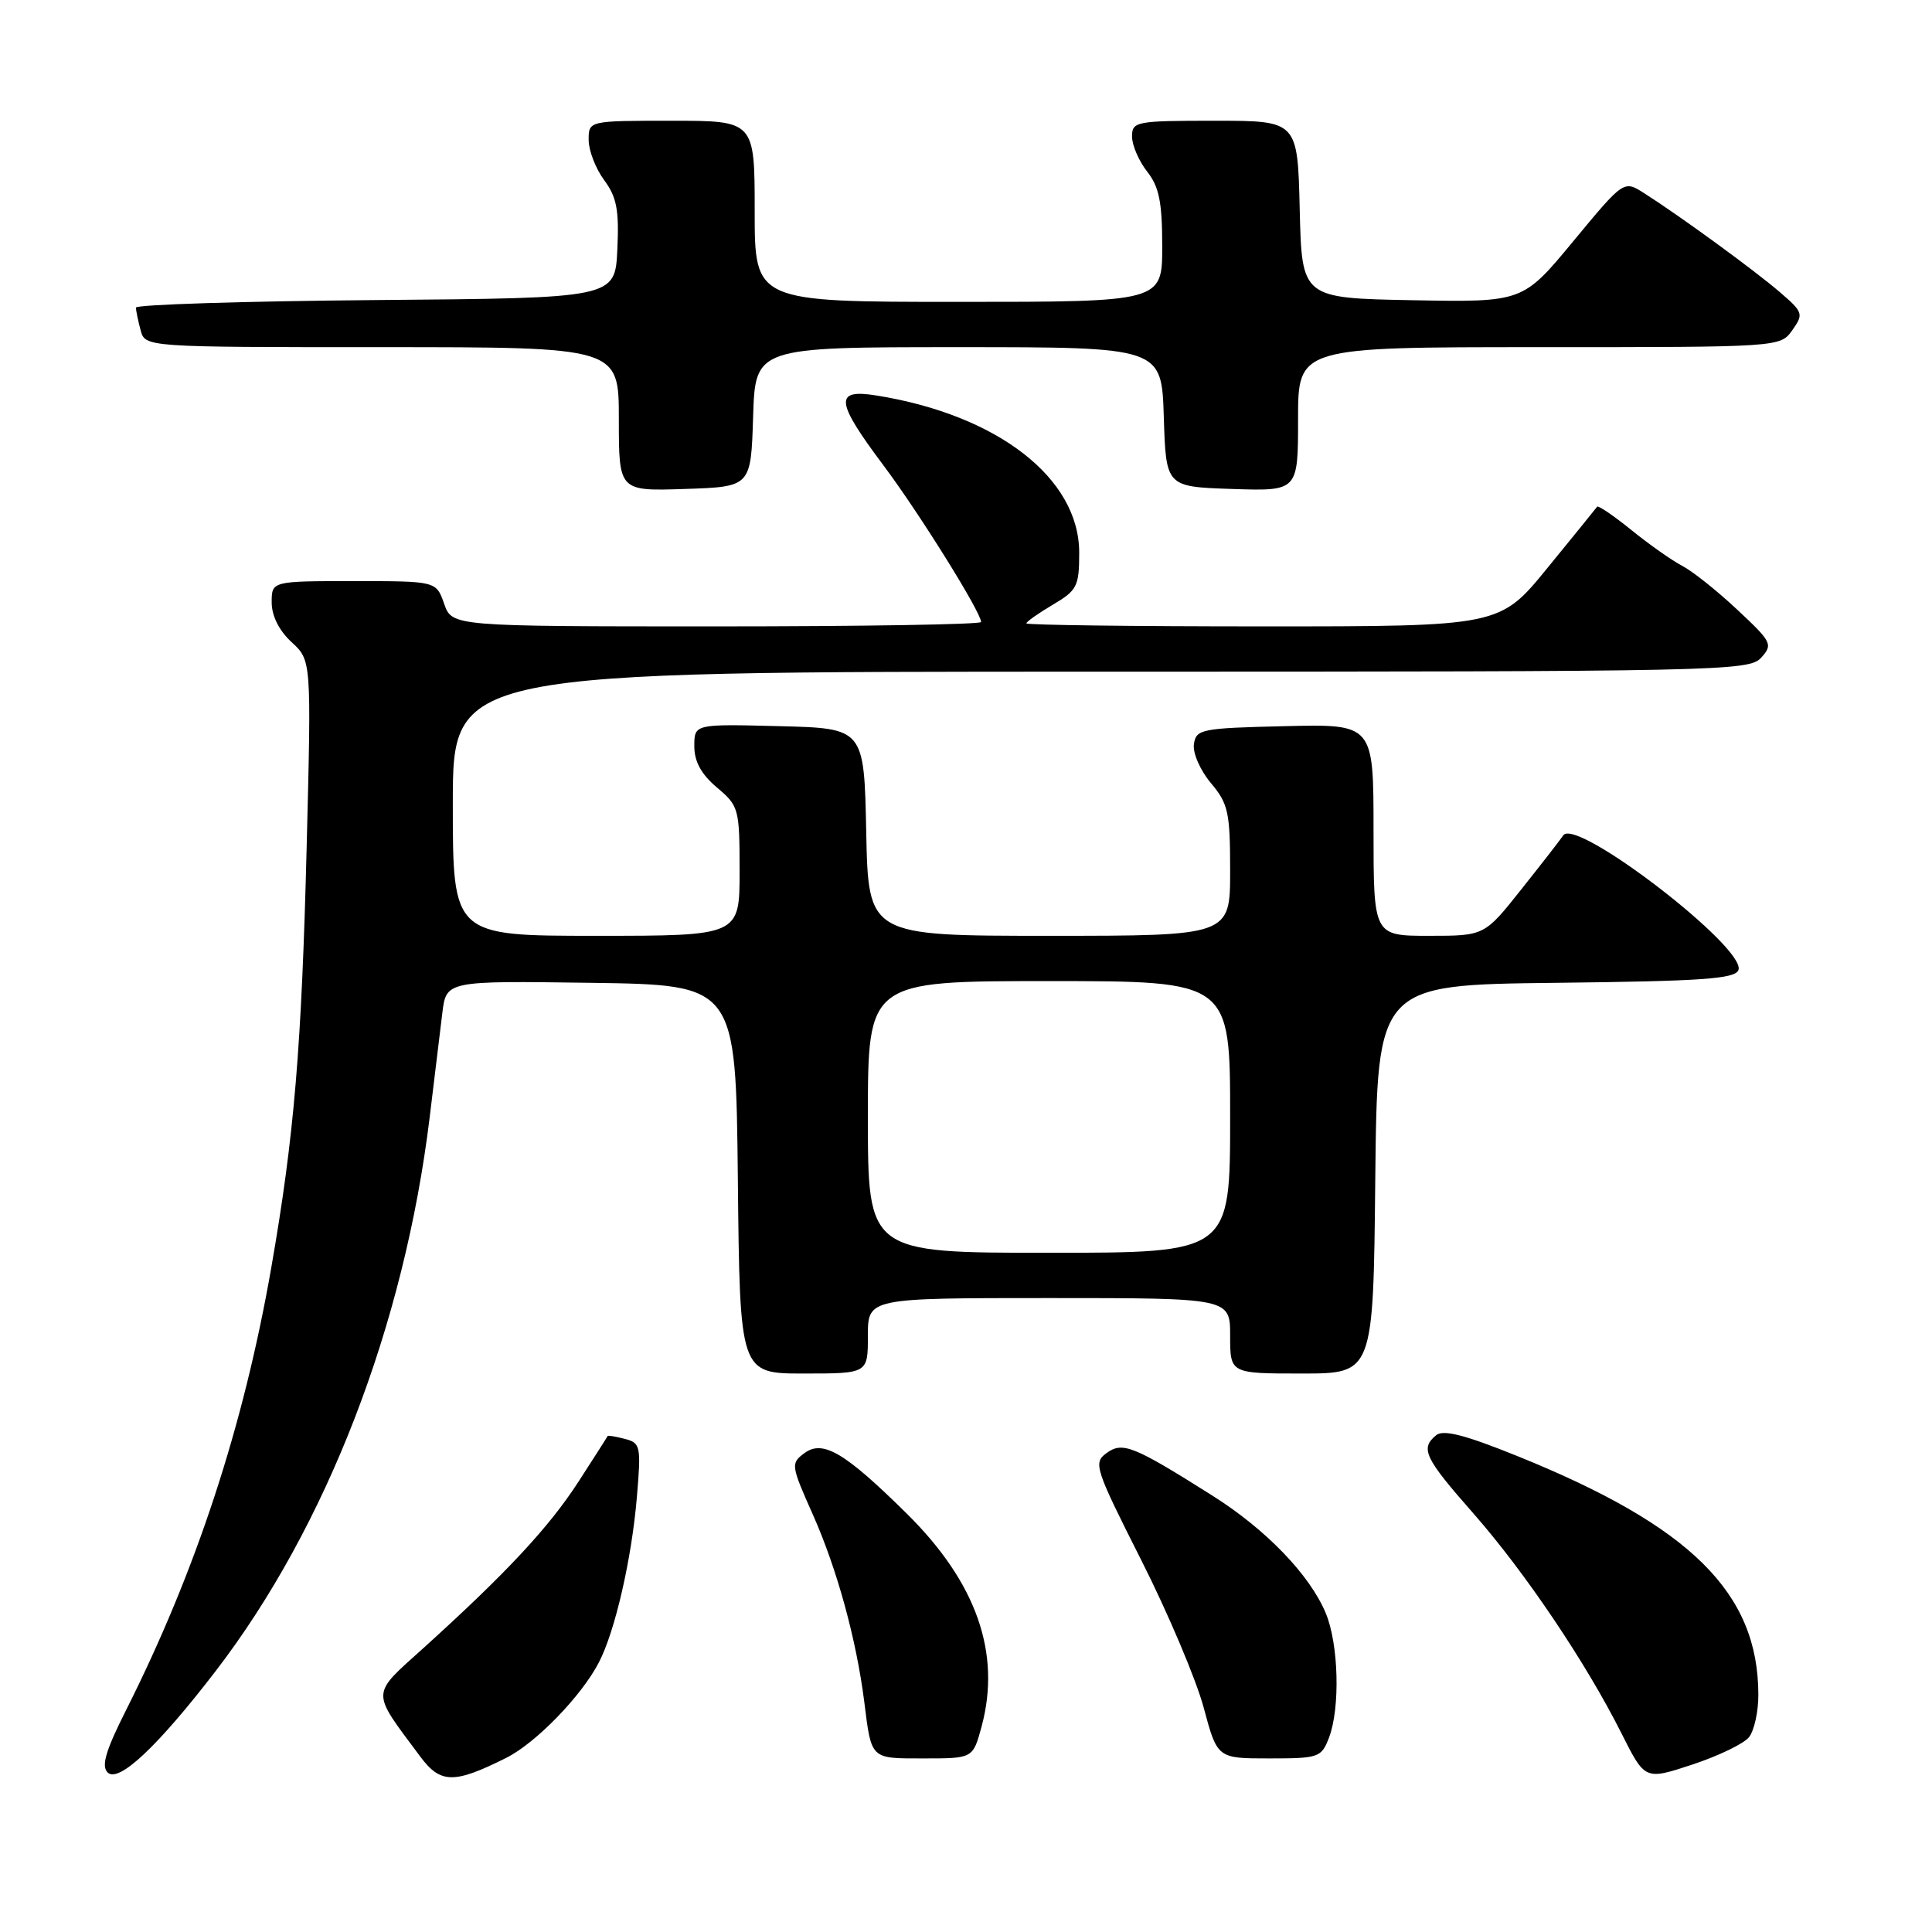 <?xml version="1.0" encoding="UTF-8" standalone="no"?>
<!DOCTYPE svg PUBLIC "-//W3C//DTD SVG 1.1//EN" "http://www.w3.org/Graphics/SVG/1.1/DTD/svg11.dtd" >
<svg xmlns="http://www.w3.org/2000/svg" xmlns:xlink="http://www.w3.org/1999/xlink" version="1.1" viewBox="0 0 256 256">
 <g >
 <path fill="currentColor"
d=" M 28.55 221.46 C 43.27 202.30 53.58 175.62 56.94 148.00 C 57.58 142.78 58.33 136.58 58.61 134.23 C 59.13 129.96 59.13 129.96 78.31 130.23 C 97.50 130.50 97.50 130.50 97.77 156.25 C 98.03 182.00 98.03 182.00 106.52 182.00 C 115.00 182.00 115.00 182.00 115.00 177.00 C 115.00 172.00 115.00 172.00 139.00 172.00 C 163.00 172.00 163.00 172.00 163.00 177.00 C 163.00 182.00 163.00 182.00 172.48 182.00 C 181.97 182.00 181.97 182.00 182.23 156.25 C 182.50 130.50 182.50 130.50 206.15 130.23 C 225.55 130.01 229.90 129.71 230.35 128.54 C 231.46 125.64 208.80 108.22 207.14 110.69 C 206.79 111.22 204.30 114.43 201.60 117.82 C 196.70 124.00 196.70 124.00 189.35 124.00 C 182.00 124.00 182.00 124.00 182.00 109.97 C 182.00 95.94 182.00 95.94 170.25 96.22 C 159.16 96.48 158.48 96.62 158.20 98.61 C 158.03 99.78 159.04 102.08 160.45 103.76 C 162.75 106.49 163.00 107.63 163.00 115.39 C 163.00 124.00 163.00 124.00 139.03 124.00 C 115.06 124.00 115.06 124.00 114.78 110.25 C 114.50 96.50 114.50 96.50 103.25 96.22 C 92.00 95.93 92.00 95.93 92.00 98.88 C 92.00 100.92 92.92 102.59 95.00 104.35 C 97.90 106.79 98.00 107.15 98.00 115.44 C 98.00 124.00 98.00 124.00 79.00 124.00 C 60.00 124.00 60.00 124.00 60.00 106.50 C 60.00 89.00 60.00 89.00 145.85 89.00 C 228.06 89.00 231.76 88.92 233.36 87.15 C 234.95 85.40 234.78 85.07 230.20 80.79 C 227.55 78.30 224.28 75.70 222.94 75.00 C 221.60 74.31 218.56 72.17 216.20 70.26 C 213.83 68.34 211.77 66.94 211.63 67.14 C 211.49 67.34 208.53 70.99 205.05 75.25 C 198.73 83.00 198.73 83.00 167.37 83.00 C 150.11 83.00 136.00 82.82 136.00 82.60 C 136.00 82.38 137.57 81.27 139.50 80.13 C 142.73 78.22 143.00 77.70 143.00 73.23 C 143.00 63.35 132.18 54.97 116.11 52.40 C 110.51 51.51 110.69 53.16 117.09 61.70 C 121.85 68.06 130.00 81.14 130.00 82.42 C 130.00 82.74 114.23 83.00 94.95 83.00 C 59.90 83.00 59.90 83.00 58.85 80.00 C 57.80 77.00 57.80 77.00 46.90 77.00 C 36.00 77.00 36.00 77.00 36.00 79.83 C 36.00 81.60 36.98 83.56 38.63 85.08 C 41.26 87.50 41.26 87.50 40.64 112.00 C 39.97 138.80 38.99 150.52 35.94 168.00 C 32.28 188.97 25.97 208.20 16.70 226.61 C 14.01 231.95 13.40 234.00 14.26 234.86 C 15.70 236.30 20.86 231.46 28.55 221.46 Z  M 67.07 232.93 C 71.00 230.97 77.06 224.72 79.36 220.27 C 81.51 216.12 83.70 206.56 84.39 198.37 C 84.96 191.61 84.88 191.20 82.79 190.66 C 81.58 190.34 80.55 190.17 80.51 190.29 C 80.46 190.41 78.72 193.13 76.64 196.35 C 72.72 202.40 67.11 208.42 56.16 218.33 C 49.06 224.74 49.09 223.89 55.69 232.76 C 58.37 236.36 60.16 236.39 67.07 232.93 Z  M 231.75 230.19 C 232.44 229.32 233.00 226.79 232.99 224.56 C 232.98 211.06 224.03 202.21 201.04 192.93 C 194.09 190.12 191.23 189.39 190.29 190.18 C 188.16 191.94 188.76 193.18 195.20 200.50 C 202.07 208.31 210.16 220.33 214.86 229.69 C 217.97 235.88 217.97 235.88 224.23 233.82 C 227.68 232.68 231.06 231.05 231.75 230.19 Z  M 130.07 228.76 C 132.68 219.05 129.39 209.69 120.15 200.56 C 111.96 192.47 109.04 190.74 106.60 192.54 C 104.76 193.90 104.79 194.14 107.72 200.72 C 110.91 207.89 113.47 217.22 114.52 225.50 C 115.49 233.20 115.28 233.00 122.43 233.00 C 128.92 233.00 128.92 233.00 130.07 228.76 Z  M 176.10 230.25 C 177.60 226.29 177.38 217.85 175.67 213.75 C 173.54 208.66 167.75 202.66 160.67 198.19 C 150.15 191.55 148.74 190.99 146.61 192.55 C 144.85 193.83 145.08 194.56 151.21 206.70 C 154.77 213.74 158.49 222.54 159.49 226.25 C 161.30 233.00 161.30 233.00 168.17 233.00 C 174.75 233.00 175.09 232.88 176.10 230.25 Z  M 99.79 55.25 C 100.08 46.00 100.08 46.00 127.00 46.00 C 153.92 46.00 153.92 46.00 154.21 55.25 C 154.50 64.50 154.50 64.50 163.25 64.79 C 172.00 65.08 172.00 65.08 172.00 55.54 C 172.00 46.00 172.00 46.00 203.94 46.00 C 235.89 46.00 235.89 46.00 237.49 43.75 C 239.01 41.60 238.94 41.37 235.79 38.67 C 232.44 35.79 222.67 28.66 217.83 25.58 C 215.16 23.88 215.16 23.88 208.47 31.96 C 201.78 40.05 201.78 40.05 187.14 39.78 C 172.50 39.50 172.50 39.50 172.22 27.75 C 171.94 16.00 171.94 16.00 160.97 16.00 C 150.51 16.00 150.00 16.10 150.00 18.09 C 150.00 19.24 150.90 21.33 152.00 22.73 C 153.59 24.75 154.00 26.78 154.00 32.63 C 154.00 40.00 154.00 40.00 127.00 40.00 C 100.00 40.00 100.00 40.00 100.00 28.00 C 100.00 16.00 100.00 16.00 89.00 16.00 C 78.00 16.00 78.00 16.00 78.00 18.54 C 78.00 19.94 78.92 22.33 80.05 23.86 C 81.72 26.11 82.05 27.84 81.80 33.07 C 81.50 39.50 81.50 39.50 49.75 39.76 C 32.29 39.91 18.01 40.36 18.01 40.76 C 18.02 41.17 18.30 42.51 18.63 43.75 C 19.23 46.00 19.23 46.00 50.62 46.00 C 82.00 46.00 82.00 46.00 82.00 55.54 C 82.00 65.08 82.00 65.08 90.75 64.79 C 99.50 64.50 99.50 64.50 99.79 55.25 Z  M 115.00 148.00 C 115.00 130.00 115.00 130.00 139.00 130.00 C 163.00 130.00 163.00 130.00 163.00 148.00 C 163.00 166.00 163.00 166.00 139.00 166.00 C 115.00 166.00 115.00 166.00 115.00 148.00 Z "/>
</g>
</svg>